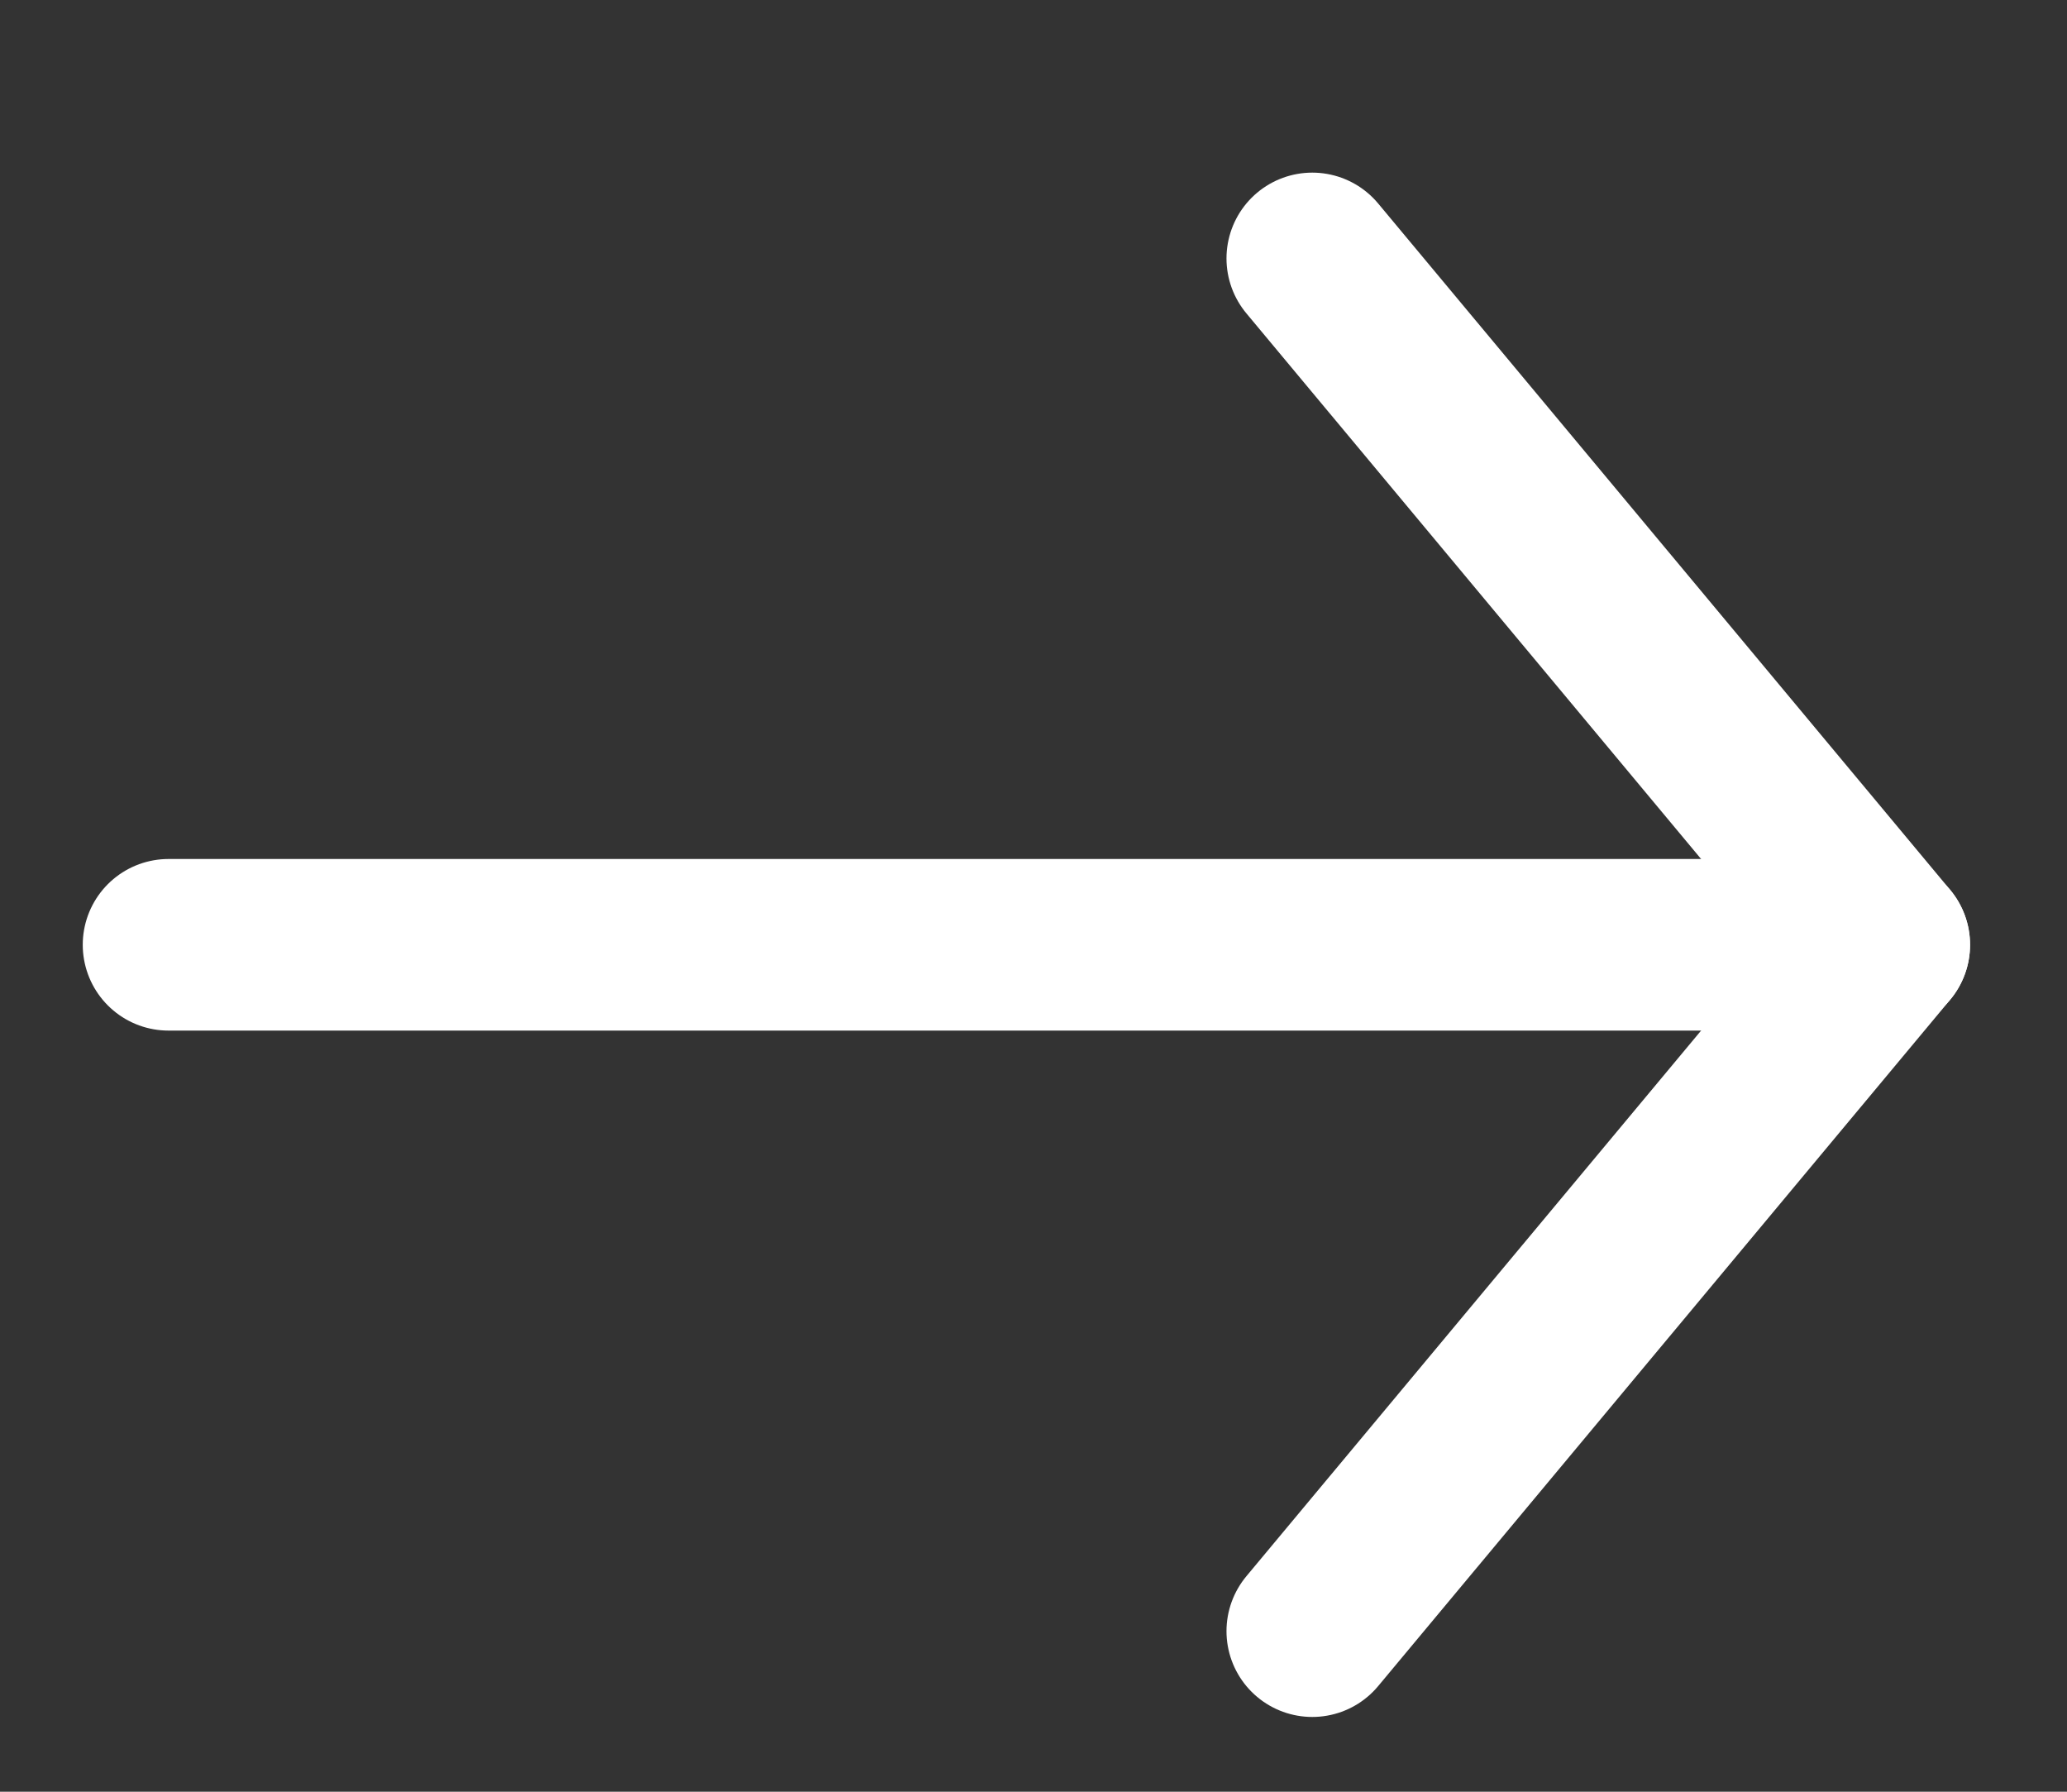 <svg width="15" height="13" viewBox="0 0 15 13" fill="none" xmlns="http://www.w3.org/2000/svg">
<rect x="0" y="0" width="15" height="13" fill="#333333" stroke="none"/>
<path d="M9.523 1.875L13.674 6.855L9.523 11.835" stroke="white" stroke-width="1.245" stroke-miterlimit="10" stroke-linecap="round" stroke-linejoin="round"/>
<path d="M1.223 6.855H13.674" stroke="white" stroke-width="1.245" stroke-miterlimit="10" stroke-linecap="round" stroke-linejoin="round"/>
</svg>
